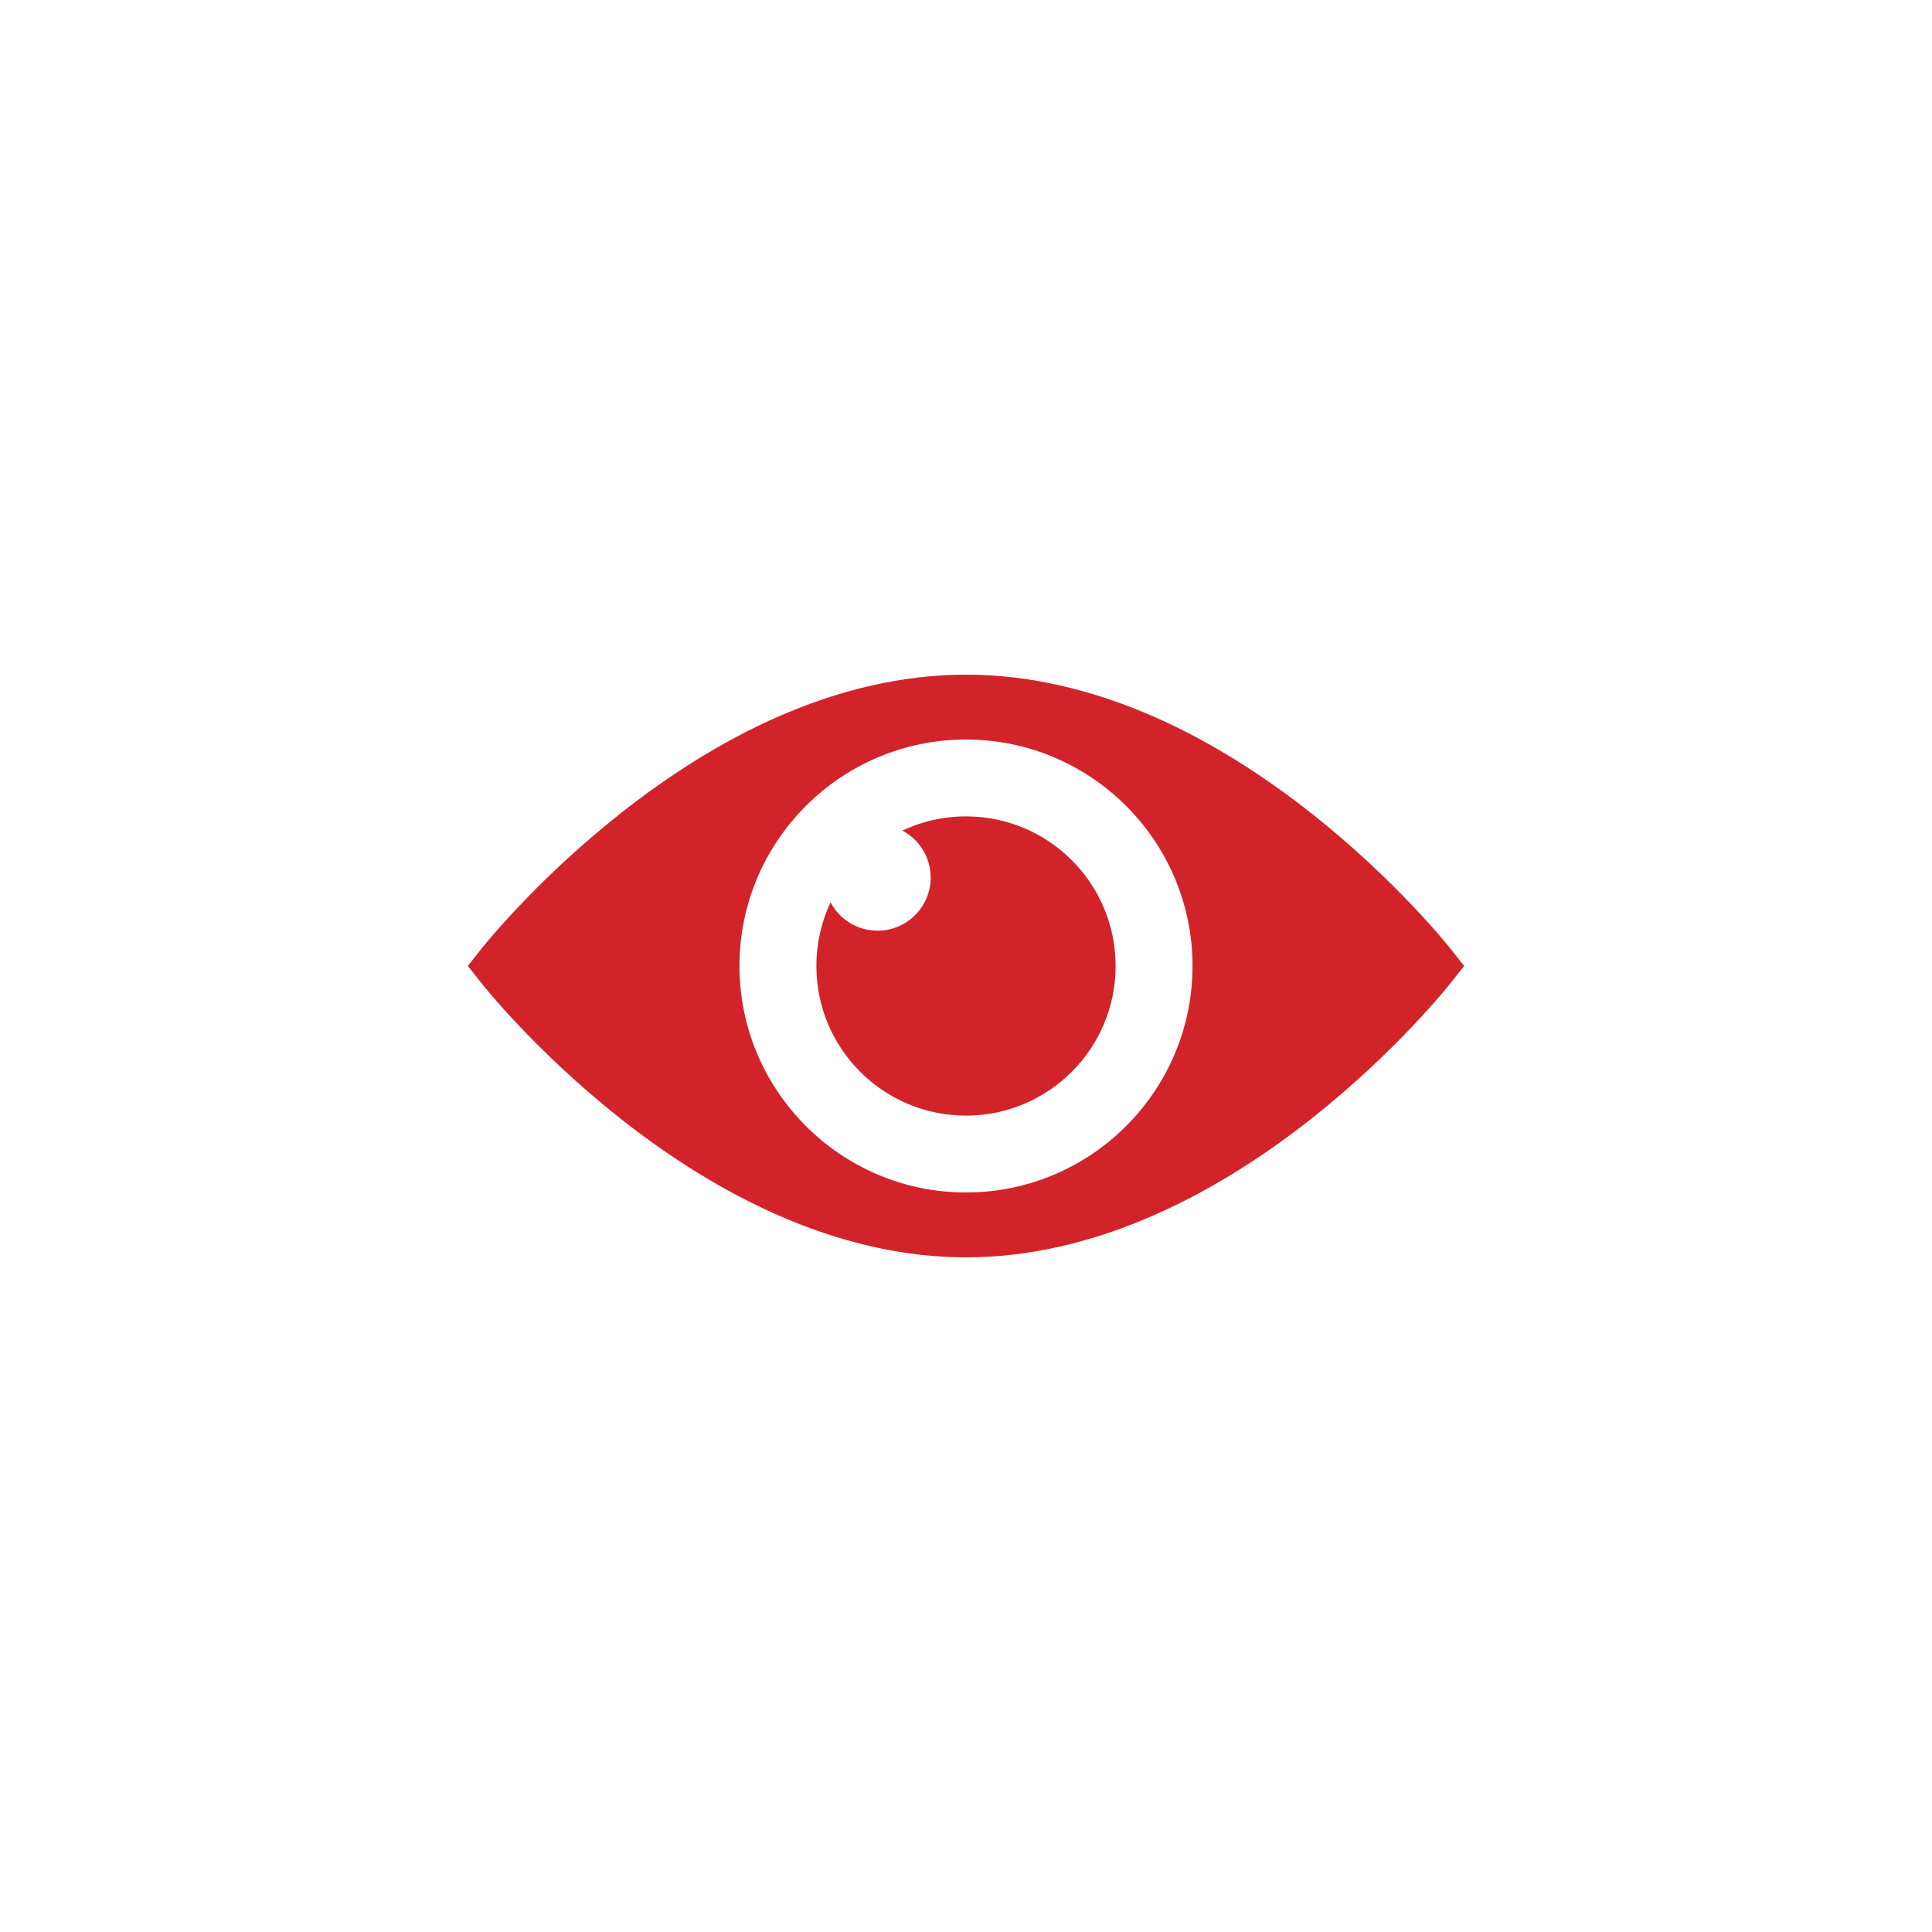<?xml version="1.0" encoding="utf-8"?>
<!-- Generator: Adobe Illustrator 15.0.0, SVG Export Plug-In . SVG Version: 6.00 Build 0)  -->
<!DOCTYPE svg PUBLIC "-//W3C//DTD SVG 1.1//EN" "http://www.w3.org/Graphics/SVG/1.1/DTD/svg11.dtd">
<svg version="1.1" id="Layer_1" xmlns="http://www.w3.org/2000/svg" xmlns:xlink="http://www.w3.org/1999/xlink" x="0px" y="0px"
	 width="1200px" height="1200px" viewBox="0 0 1200 1200" enable-background="new 0 0 1200 1200" xml:space="preserve">
<g>
	<path fill="#D2232A" d="M901.955,590.54c-1.32-1.75-34.19-43.31-87.43-85.38c-31.48-24.84-63.551-44.7-95.4-58.95
		c-40.39-18.04-80.41-27.17-119.13-27.17c-38.71,0-78.74,9.13-119.13,27.17c-31.84,14.25-63.91,34.11-95.39,58.95
		c-53.25,42.07-86.12,83.63-87.43,85.38l-7.45,9.43l7.45,9.42c1.31,1.75,34.18,43.391,87.43,85.46
		c31.48,24.83,63.55,44.631,95.39,58.87c40.39,18.11,80.42,27.24,119.13,27.24c38.72,0,78.74-9.13,119.13-27.24
		c31.85-14.239,63.92-34.04,95.4-58.87c53.239-42.069,86.109-83.71,87.43-85.46l7.45-9.42L901.955,590.54z M600,740.667
		c-77.599,0-140.702-63.103-140.702-140.702c0-77.54,63.103-140.632,140.702-140.632c77.609,0,140.701,63.092,140.701,140.632
		C740.701,677.564,677.609,740.667,600,740.667z"/>
	<path fill="#D2232A" d="M600,507.071c-14.139,0-27.538,3.164-39.535,8.812c10.467,5.533,17.603,16.524,17.603,29.187
		c0,18.225-14.774,32.999-32.999,32.999c-12.663,0-23.654-7.136-29.187-17.603c-5.648,11.998-8.812,25.396-8.812,39.535
		c0,51.323,41.605,92.929,92.929,92.929s92.929-41.605,92.929-92.929S651.323,507.071,600,507.071z"/>
</g>
</svg>
